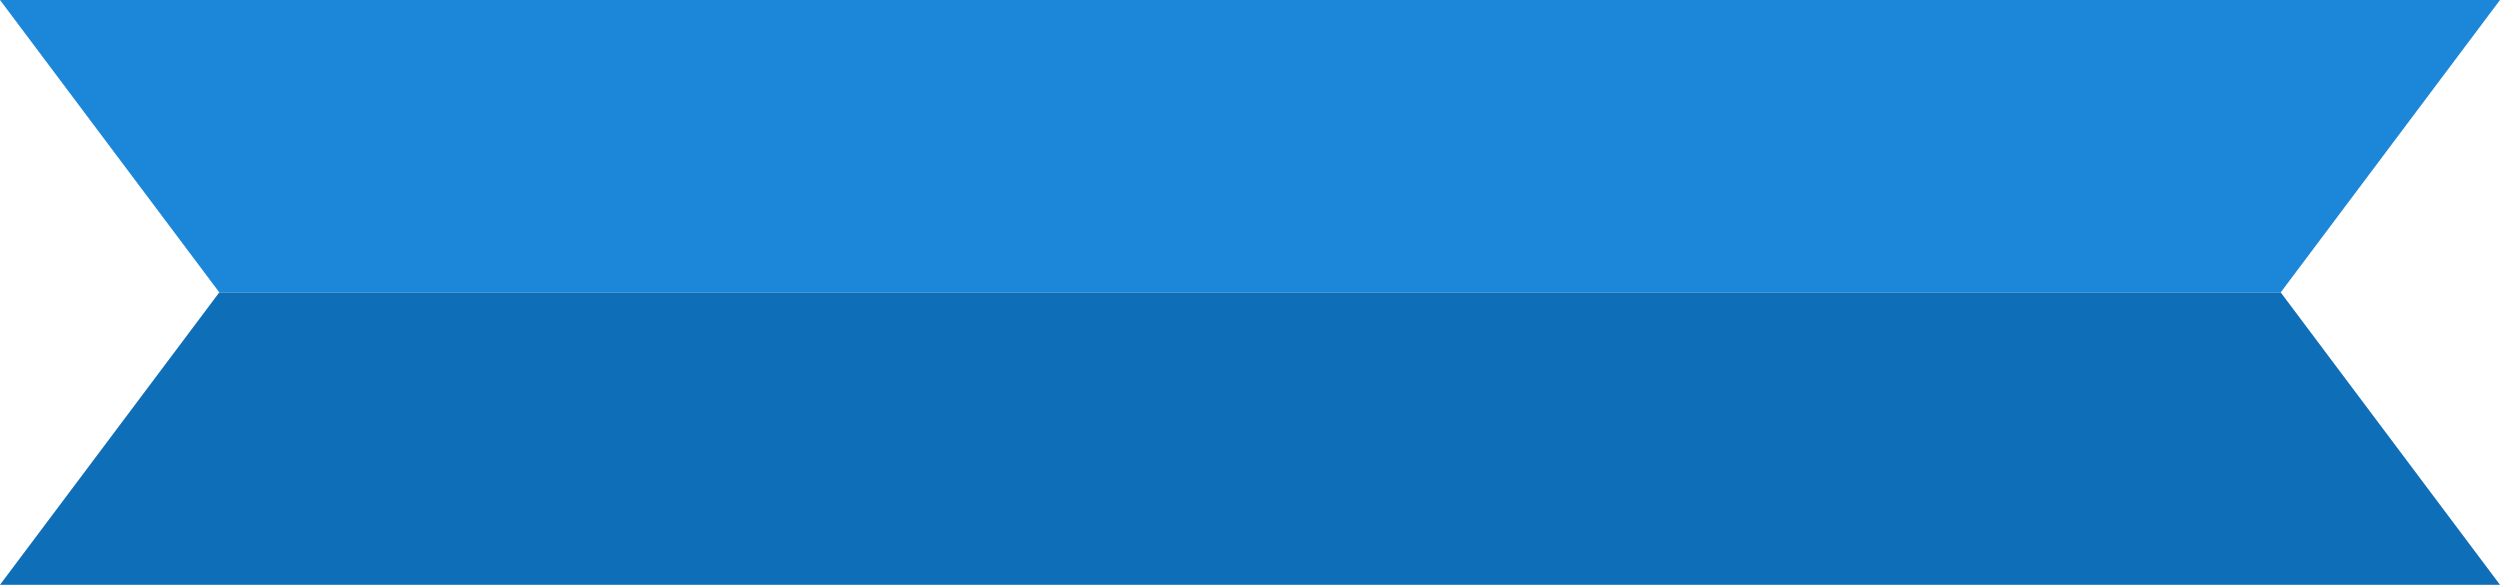 <svg version="1.2" xmlns="http://www.w3.org/2000/svg" viewBox="0 0 171 40" width="171" height="40"><style>.a{fill:#1c87d9}.b{fill:#0e6eb8}</style><path fill-rule="evenodd" class="a" d="m0 0h171l-15 20h-141z"/><path fill-rule="evenodd" class="b" d="m15 20h141l15 20h-171z"/></svg>